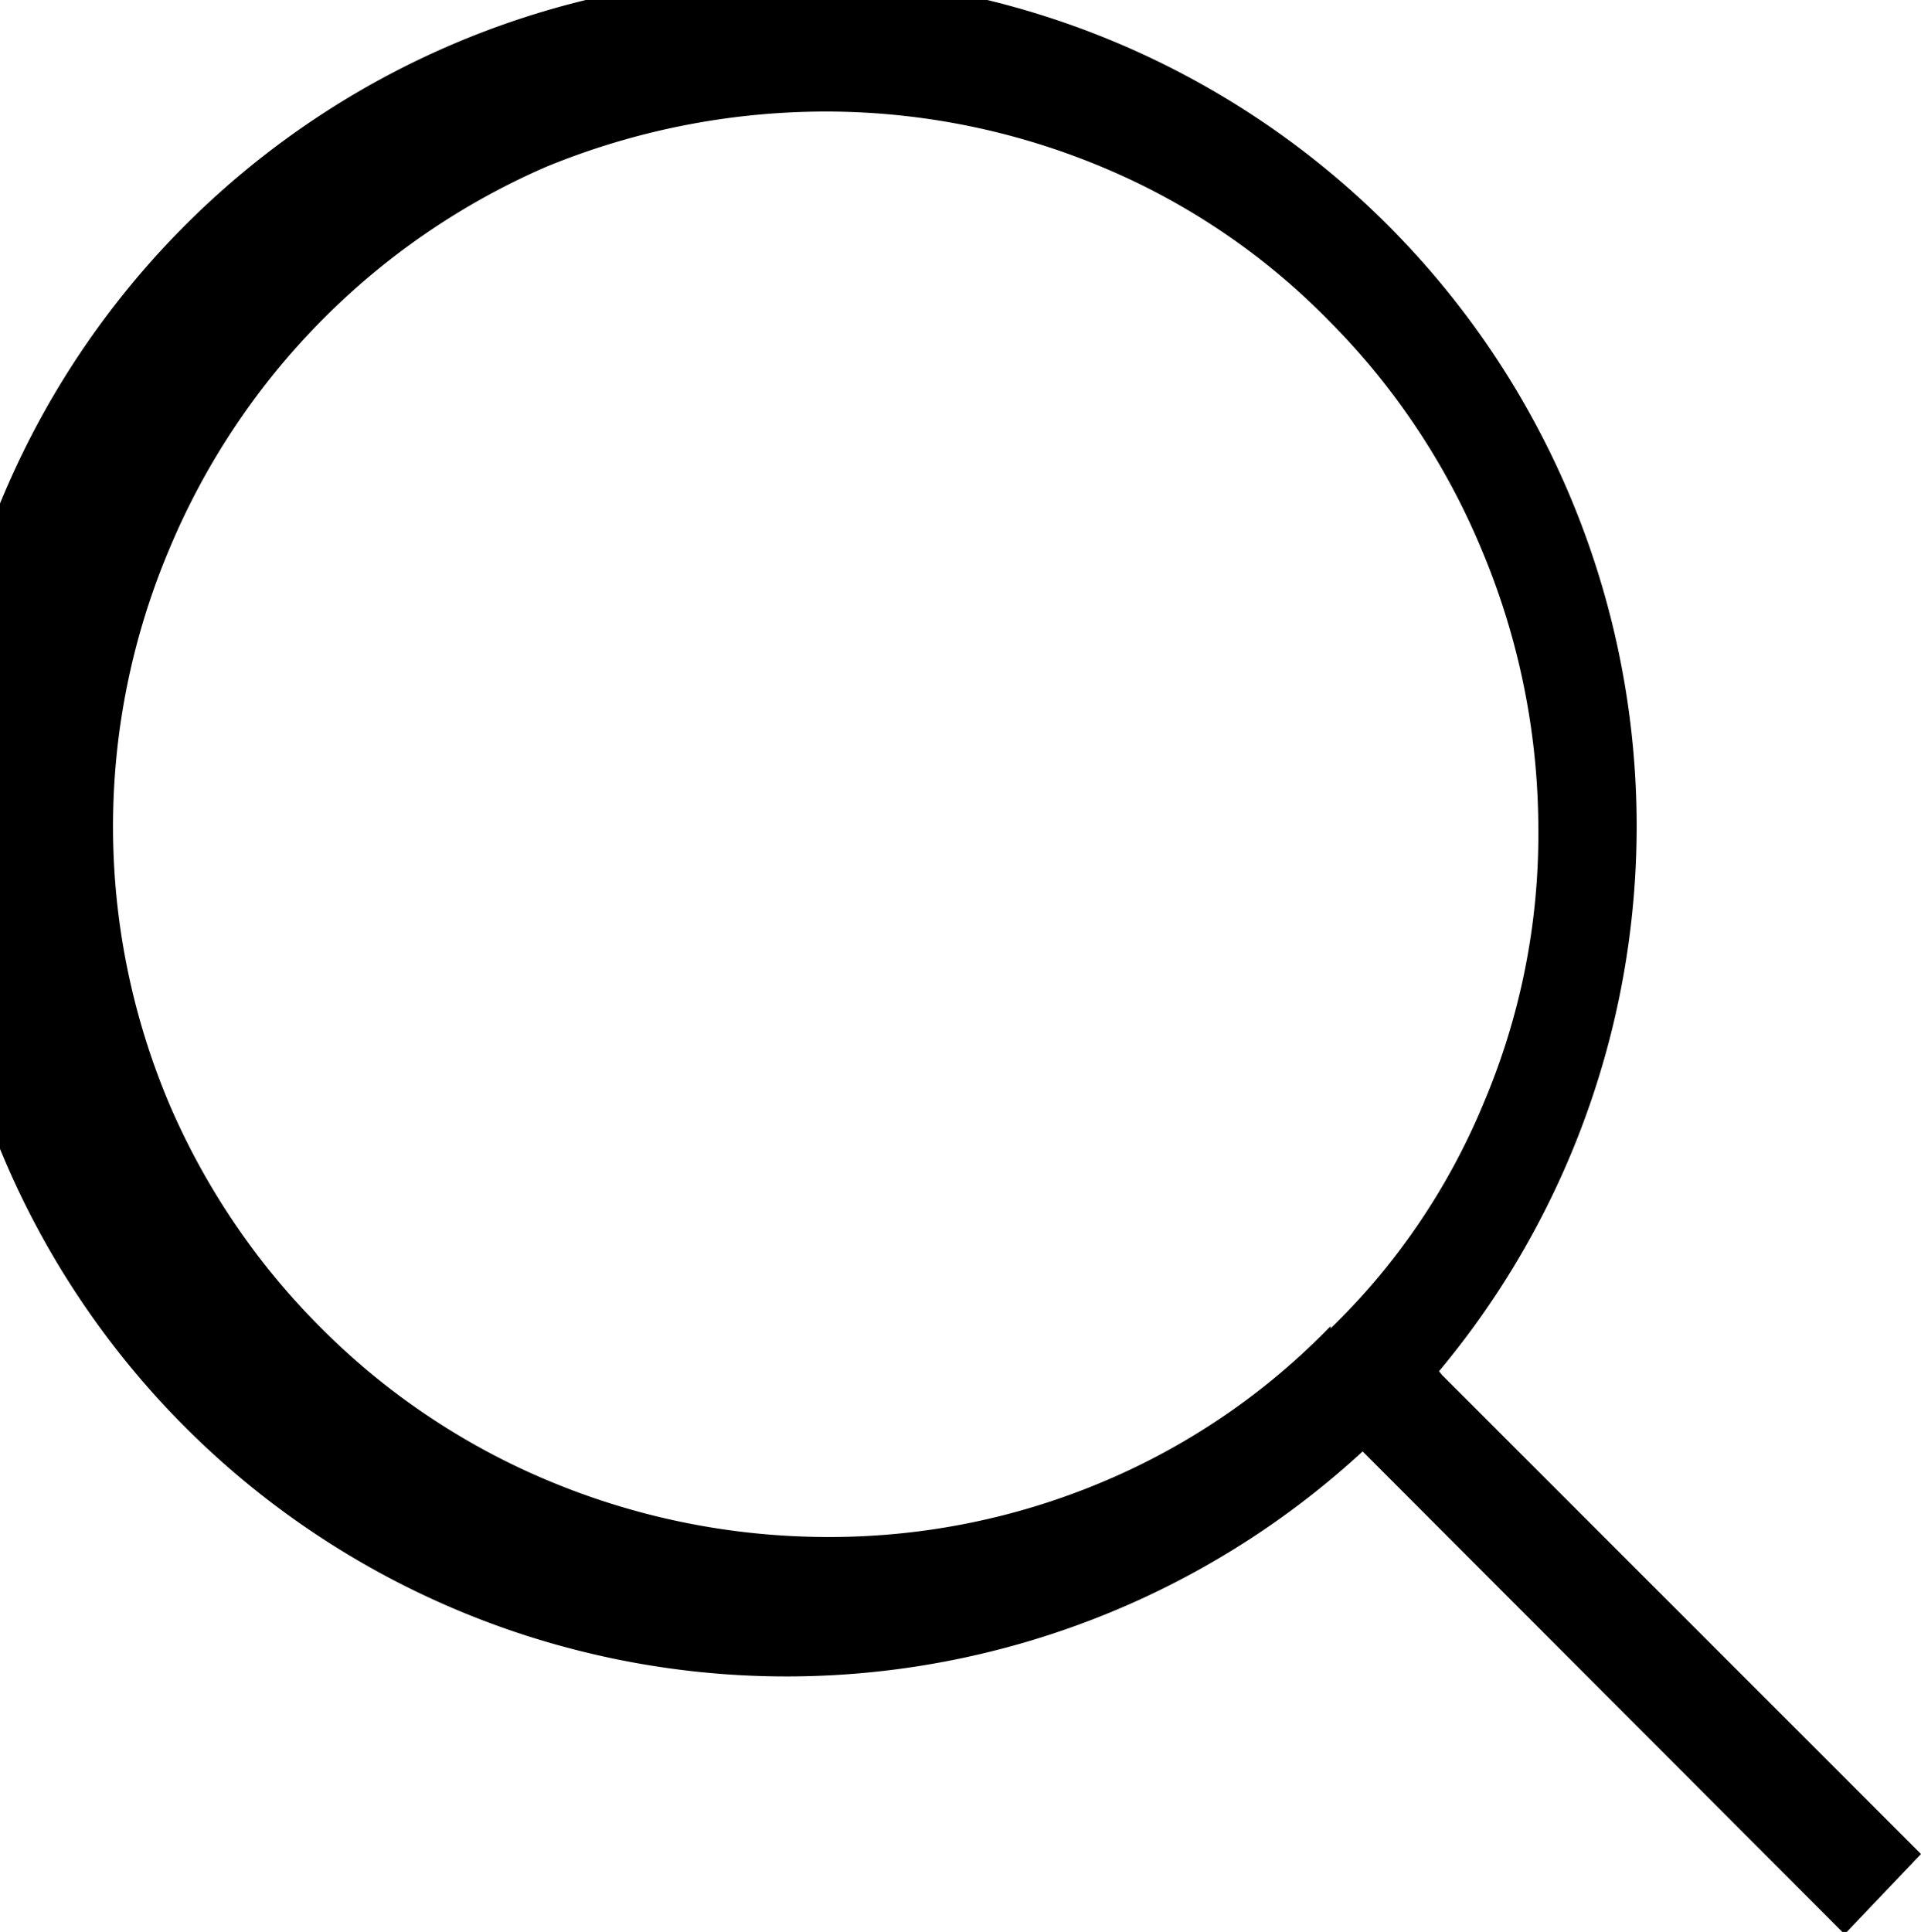 <svg id="レイヤー_1" data-name="レイヤー 1" xmlns="http://www.w3.org/2000/svg" viewBox="0 0 25.15 25.29"><defs><style>.cls-1{isolation:isolate;}</style></defs><title>search_on</title><g id="search001_-_E000" data-name="search001 - E000"><g class="cls-1"><path d="M18.88,18l6.27,6.27-1,1.05L17.84,19a11.13,11.13,0,1,1,1-1.05Zm-1.46-.61a8.77,8.77,0,0,0,2-2.94,9,9,0,0,0,.72-3.61A9.45,9.45,0,0,0,19.4,7.2a9.3,9.3,0,0,0-2-3,9,9,0,0,0-2.94-2,9.38,9.38,0,0,0-3.65-.74,9.65,9.65,0,0,0-3.65.72,9.4,9.4,0,0,0-4.94,5,9.32,9.32,0,0,0,0,7.28,9.35,9.35,0,0,0,2,2.94,9.22,9.22,0,0,0,3,2,9.48,9.48,0,0,0,3.63.72,9.21,9.21,0,0,0,3.63-.74A9,9,0,0,0,17.42,17.36Z" transform="translate(0 0)"/></g></g></svg>